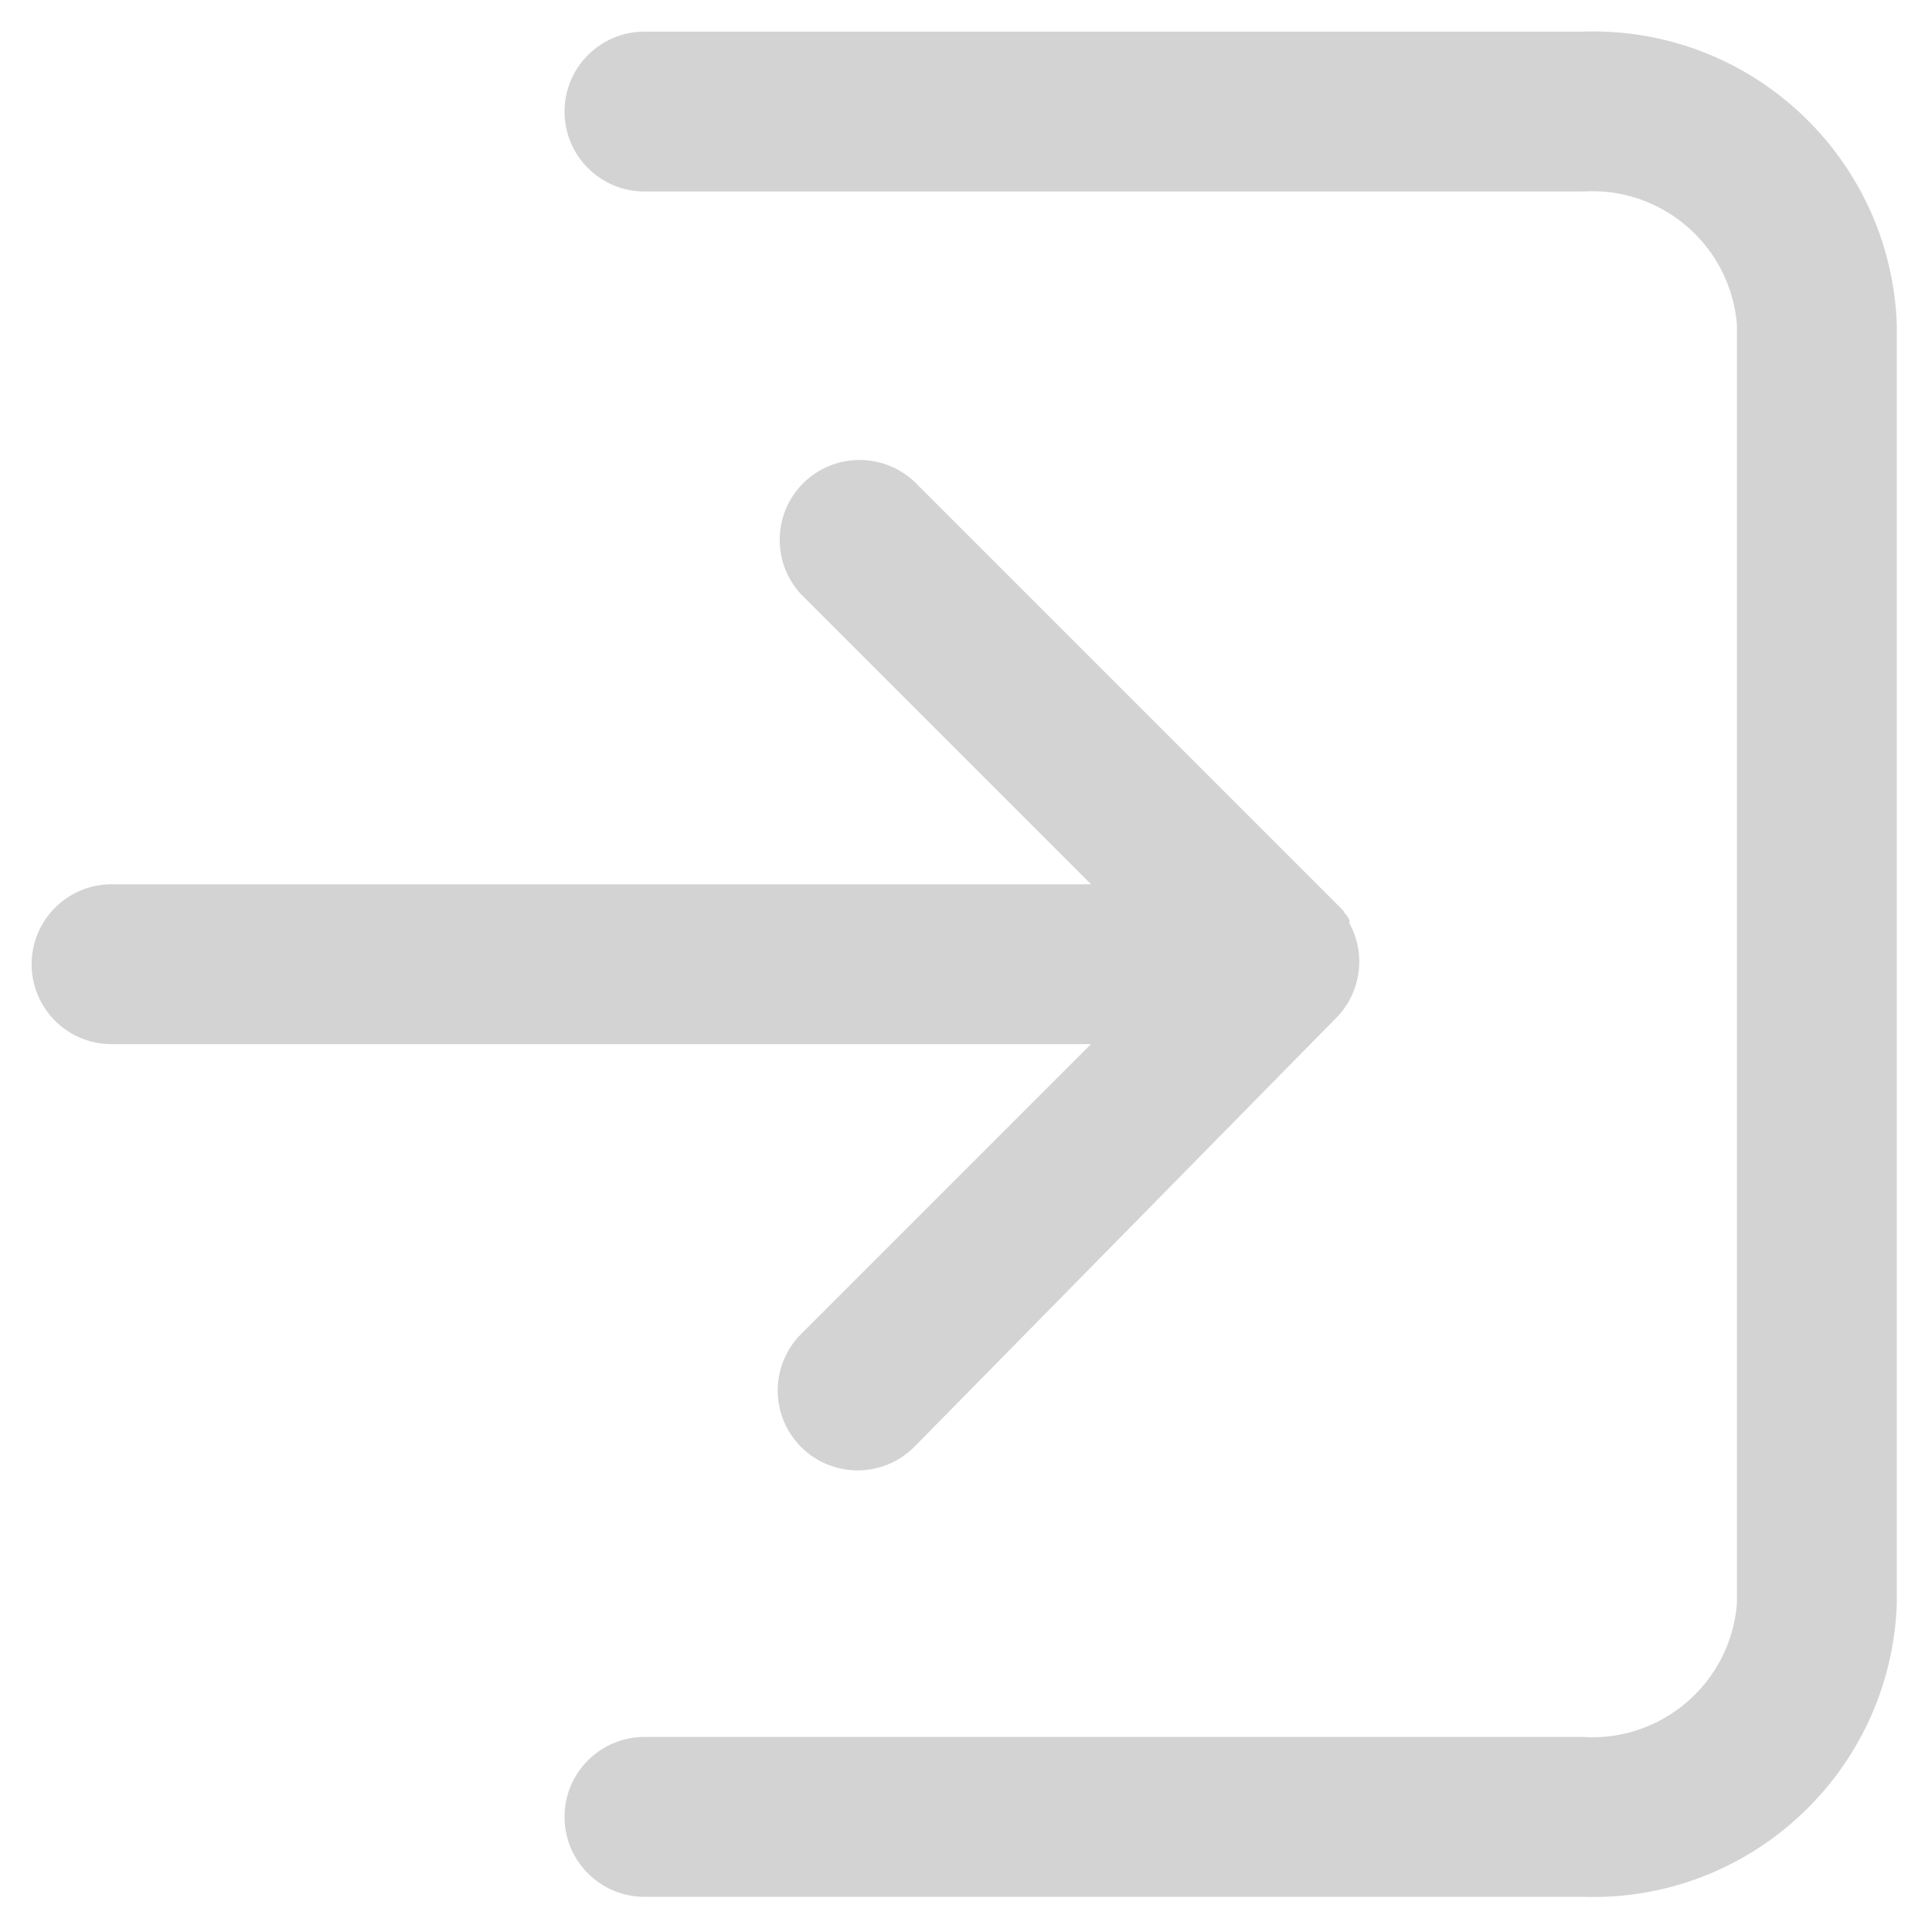<?xml version="1.0" encoding="UTF-8" standalone="no" ?>
<!DOCTYPE svg PUBLIC "-//W3C//DTD SVG 1.1//EN" "http://www.w3.org/Graphics/SVG/1.1/DTD/svg11.dtd">
<svg xmlns="http://www.w3.org/2000/svg" xmlns:xlink="http://www.w3.org/1999/xlink" version="1.1" width="1080" height="1080" viewBox="0 0 1080 1080" xml:space="preserve">
<desc>Created with Fabric.js 5.2.4</desc>
<defs>
</defs>
<g transform="matrix(1 0 0 1 540 540)" id="7eb8d26a-b29f-49cd-bc0b-c2cbc66c11c0"  >
</g>
<g transform="matrix(1 0 0 1 540 540)" id="f83e23e6-c13f-4c52-8907-e1967f63c2e2"  >
<rect style="stroke: none; stroke-width: 1; stroke-dasharray: none; stroke-linecap: butt; stroke-dashoffset: 0; stroke-linejoin: miter; stroke-miterlimit: 4; fill: rgb(255,255,255); fill-rule: nonzero; opacity: 1; visibility: hidden;" vector-effect="non-scaling-stroke"  x="-540" y="-540" rx="0" ry="0" width="1080" height="1080" />
</g>
<g transform="matrix(33.33 0 0 33.33 539.96 539.96)" id="view-box"  >
<rect style="stroke: none; stroke-width: 1; stroke-dasharray: none; stroke-linecap: butt; stroke-dashoffset: 0; stroke-linejoin: miter; stroke-miterlimit: 4; fill: none; fill-rule: nonzero; opacity: 1;" vector-effect="non-scaling-stroke"  x="-12" y="-12" rx="0" ry="0" width="24" height="24" />
</g>
<g transform="matrix(59.58 0 0 59.58 539 539.01)"  >
<path style="stroke: none; stroke-width: 1; stroke-dasharray: none; stroke-linecap: butt; stroke-dashoffset: 0; stroke-linejoin: miter; stroke-miterlimit: 4; fill: rgb(211,211,211); fill-rule: nonzero; opacity: 1;" vector-effect="non-scaling-stroke"  transform=" translate(-8.75, -8.75)" d="M 5.75 17.5 C 5.336 17.5 5 17.164 5 16.75 C 5 16.336 5.336 16 5.75 16 L 14.55 16 C 15.294 16.05 15.94 15.493 16 14.75 L 16 2.75 C 15.94 2.007 15.294 1.45 14.55 1.5 L 5.75 1.5 C 5.336 1.5 5 1.164 5 0.75 C 5 0.336 5.336 0 5.75 0 L 14.55 0 C 16.124 -0.055 17.444 1.176 17.5 2.75 L 17.5 14.75 C 17.444 16.324 16.124 17.555 14.55 17.5 Z M 7.22 13.28 C 7.079 13.139 7 12.948 7 12.749 C 7 12.551 7.079 12.36 7.22 12.219 L 9.939 9.5 L 0.75 9.5 C 0.336 9.5 0 9.164 0 8.75 C 0 8.336 0.336 8 0.75 8 L 9.94 8 L 7.22 5.28 C 6.945 4.984 6.953 4.524 7.238 4.238 C 7.524 3.953 7.984 3.945 8.28 4.22 L 12.28 8.22 L 12.293 8.233 L 12.298 8.239 L 12.305 8.247 L 12.312 8.255 L 12.312 8.26 L 12.32 8.269 L 12.32 8.269 L 12.328 8.279 L 12.328 8.279 L 12.336 8.29 L 12.336 8.29 L 12.344 8.301 L 12.344 8.301 L 12.352 8.312 L 12.352 8.312 L 12.359 8.323 L 12.359 8.328 L 12.365 8.338 L 12.365 8.345 L 12.365 8.353 L 12.365 8.362 L 12.365 8.368 L 12.371 8.379 L 12.371 8.379 L 12.379 8.394 L 12.379 8.394 C 12.525 8.689 12.461 9.045 12.222 9.272 L 8.28 13.28 C 7.987 13.572 7.513 13.572 7.22 13.28 Z" stroke-linecap="round" />
</g>
</svg>
